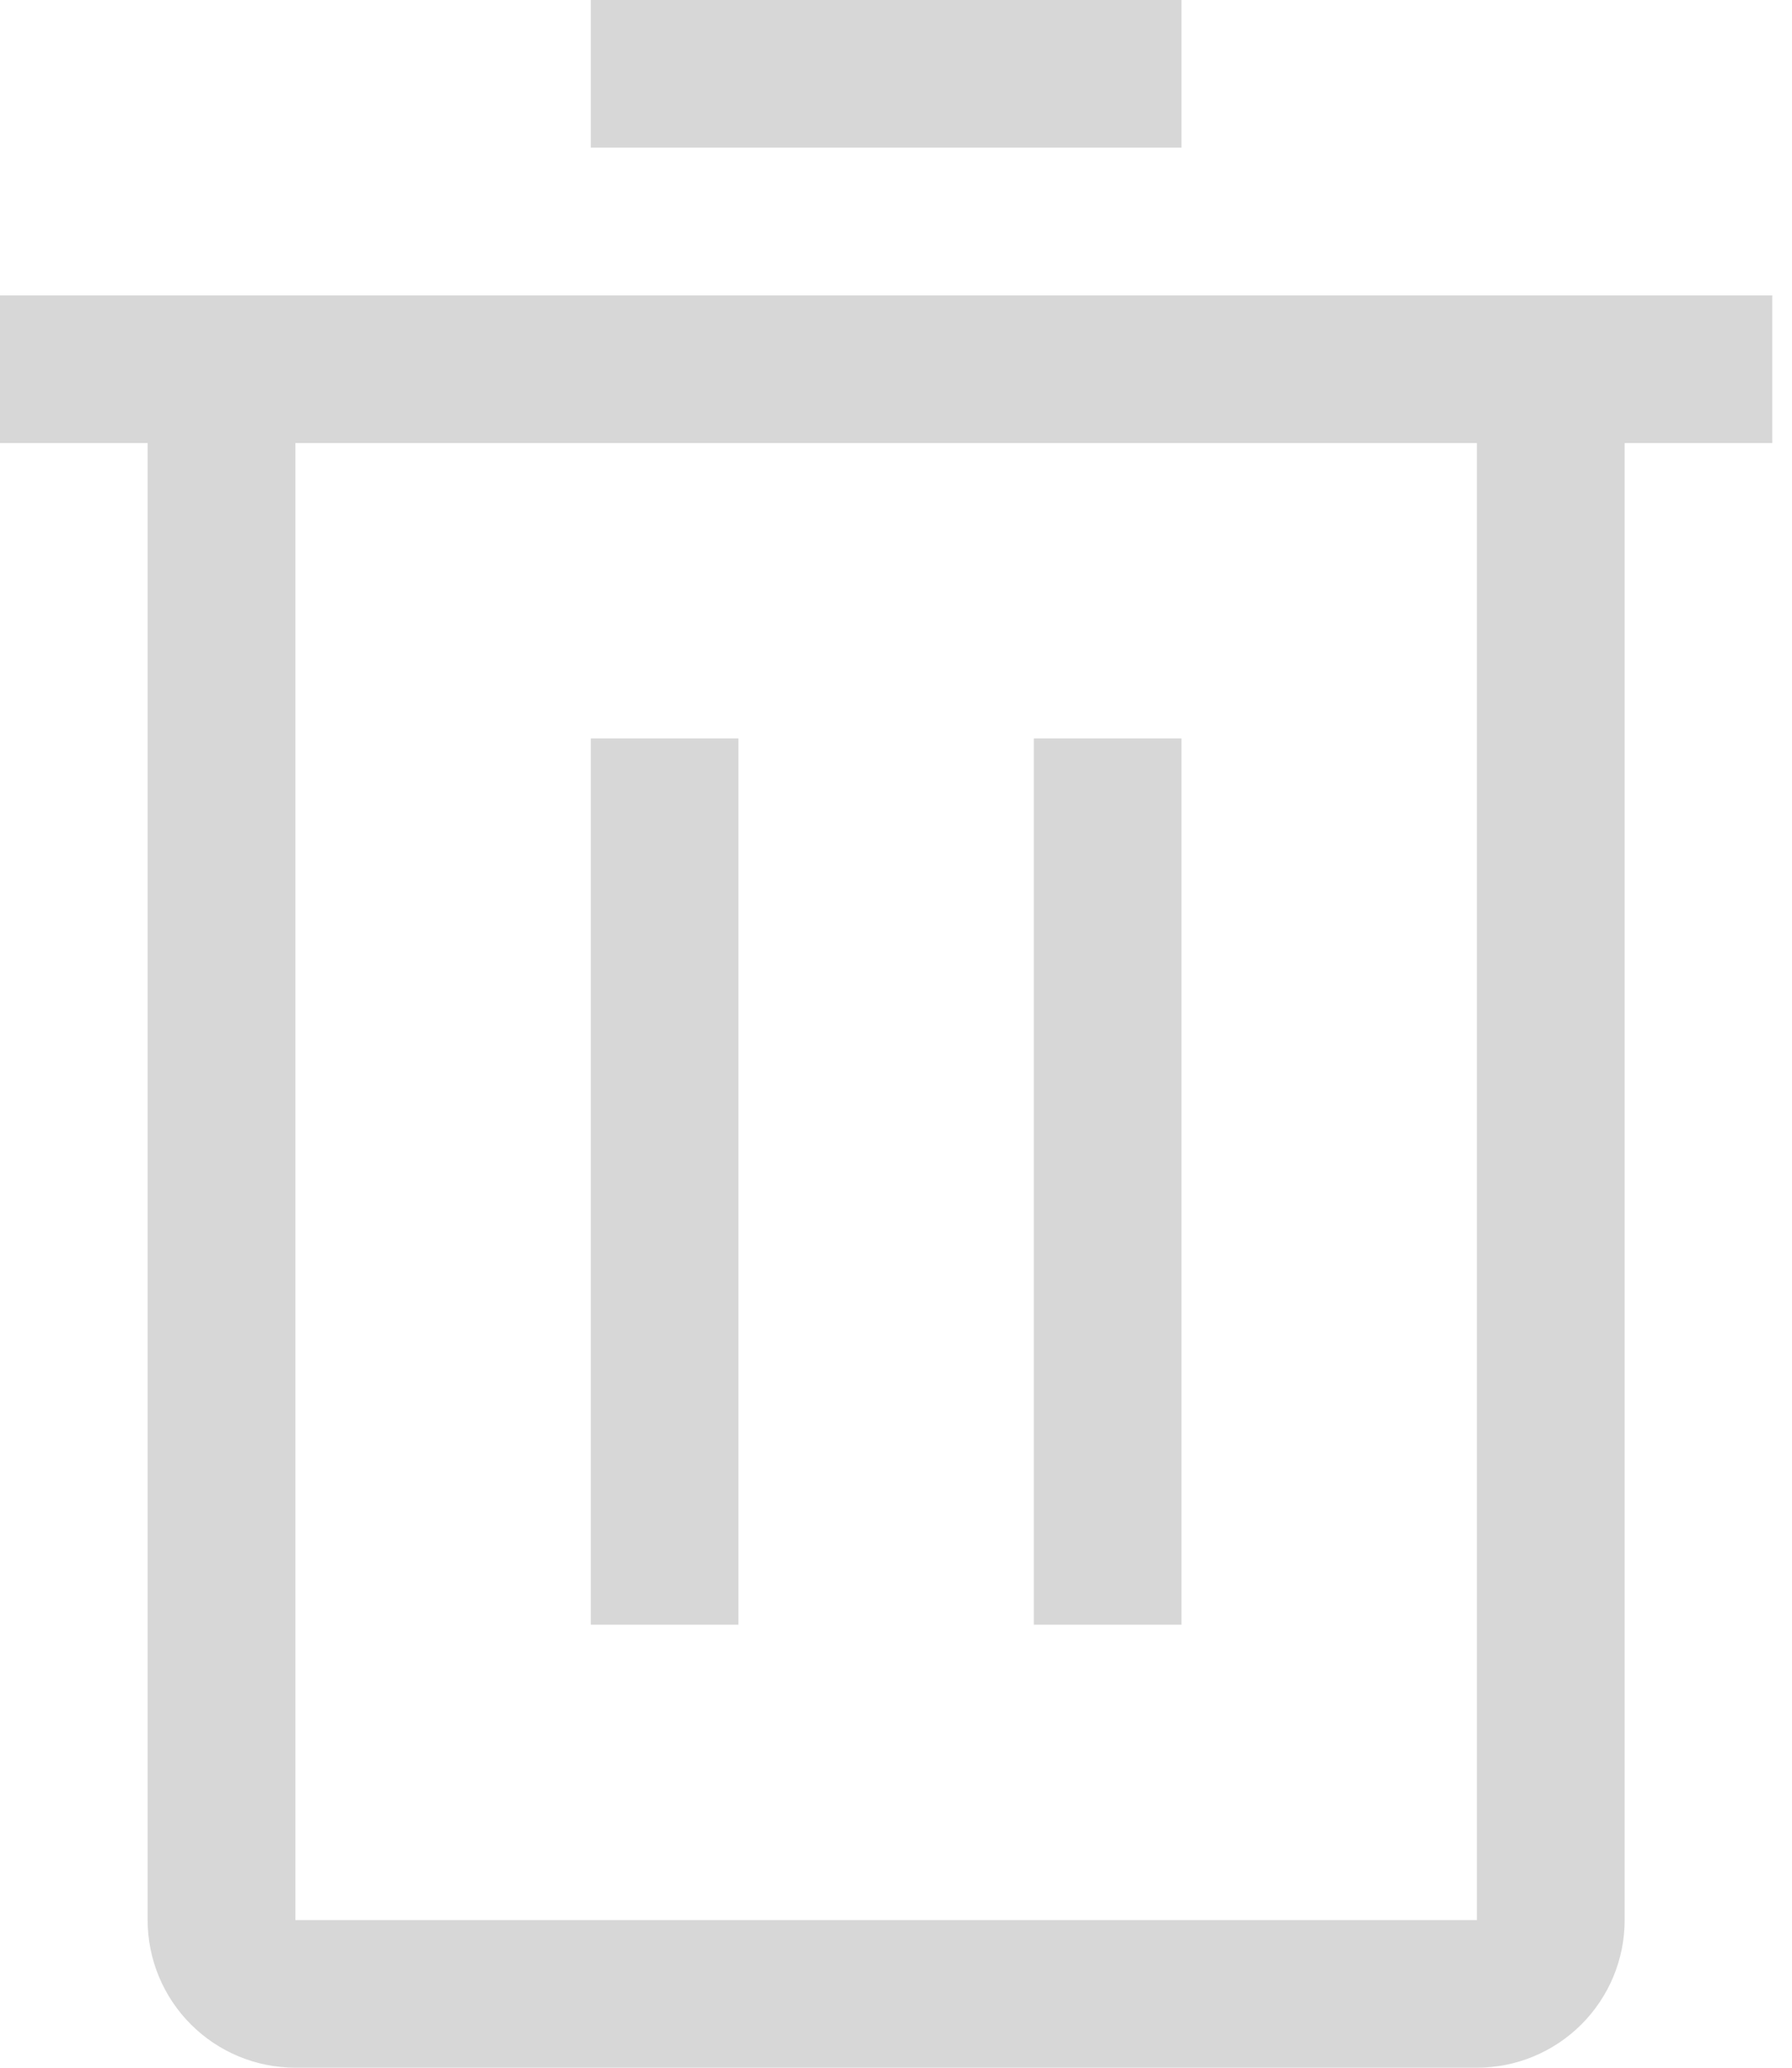 <svg width="13" height="15" viewBox="0 0 13 15" fill="none" xmlns="http://www.w3.org/2000/svg">
<path d="M4.286 5.357H5.357V11.786H4.286V5.357ZM7.5 5.357H8.571V11.786H7.5V5.357Z" fill="#D7D7D7"/>
<path d="M0 2.143V3.214H1.071V13.929C1.071 14.213 1.184 14.485 1.385 14.686C1.586 14.887 1.859 15 2.143 15H10.714C10.998 15 11.271 14.887 11.472 14.686C11.673 14.485 11.786 14.213 11.786 13.929V3.214H12.857V2.143H0ZM2.143 13.929V3.214H10.714V13.929H2.143ZM4.286 0H8.571V1.071H4.286V0Z" fill="#D7D7D7"/>
</svg>
